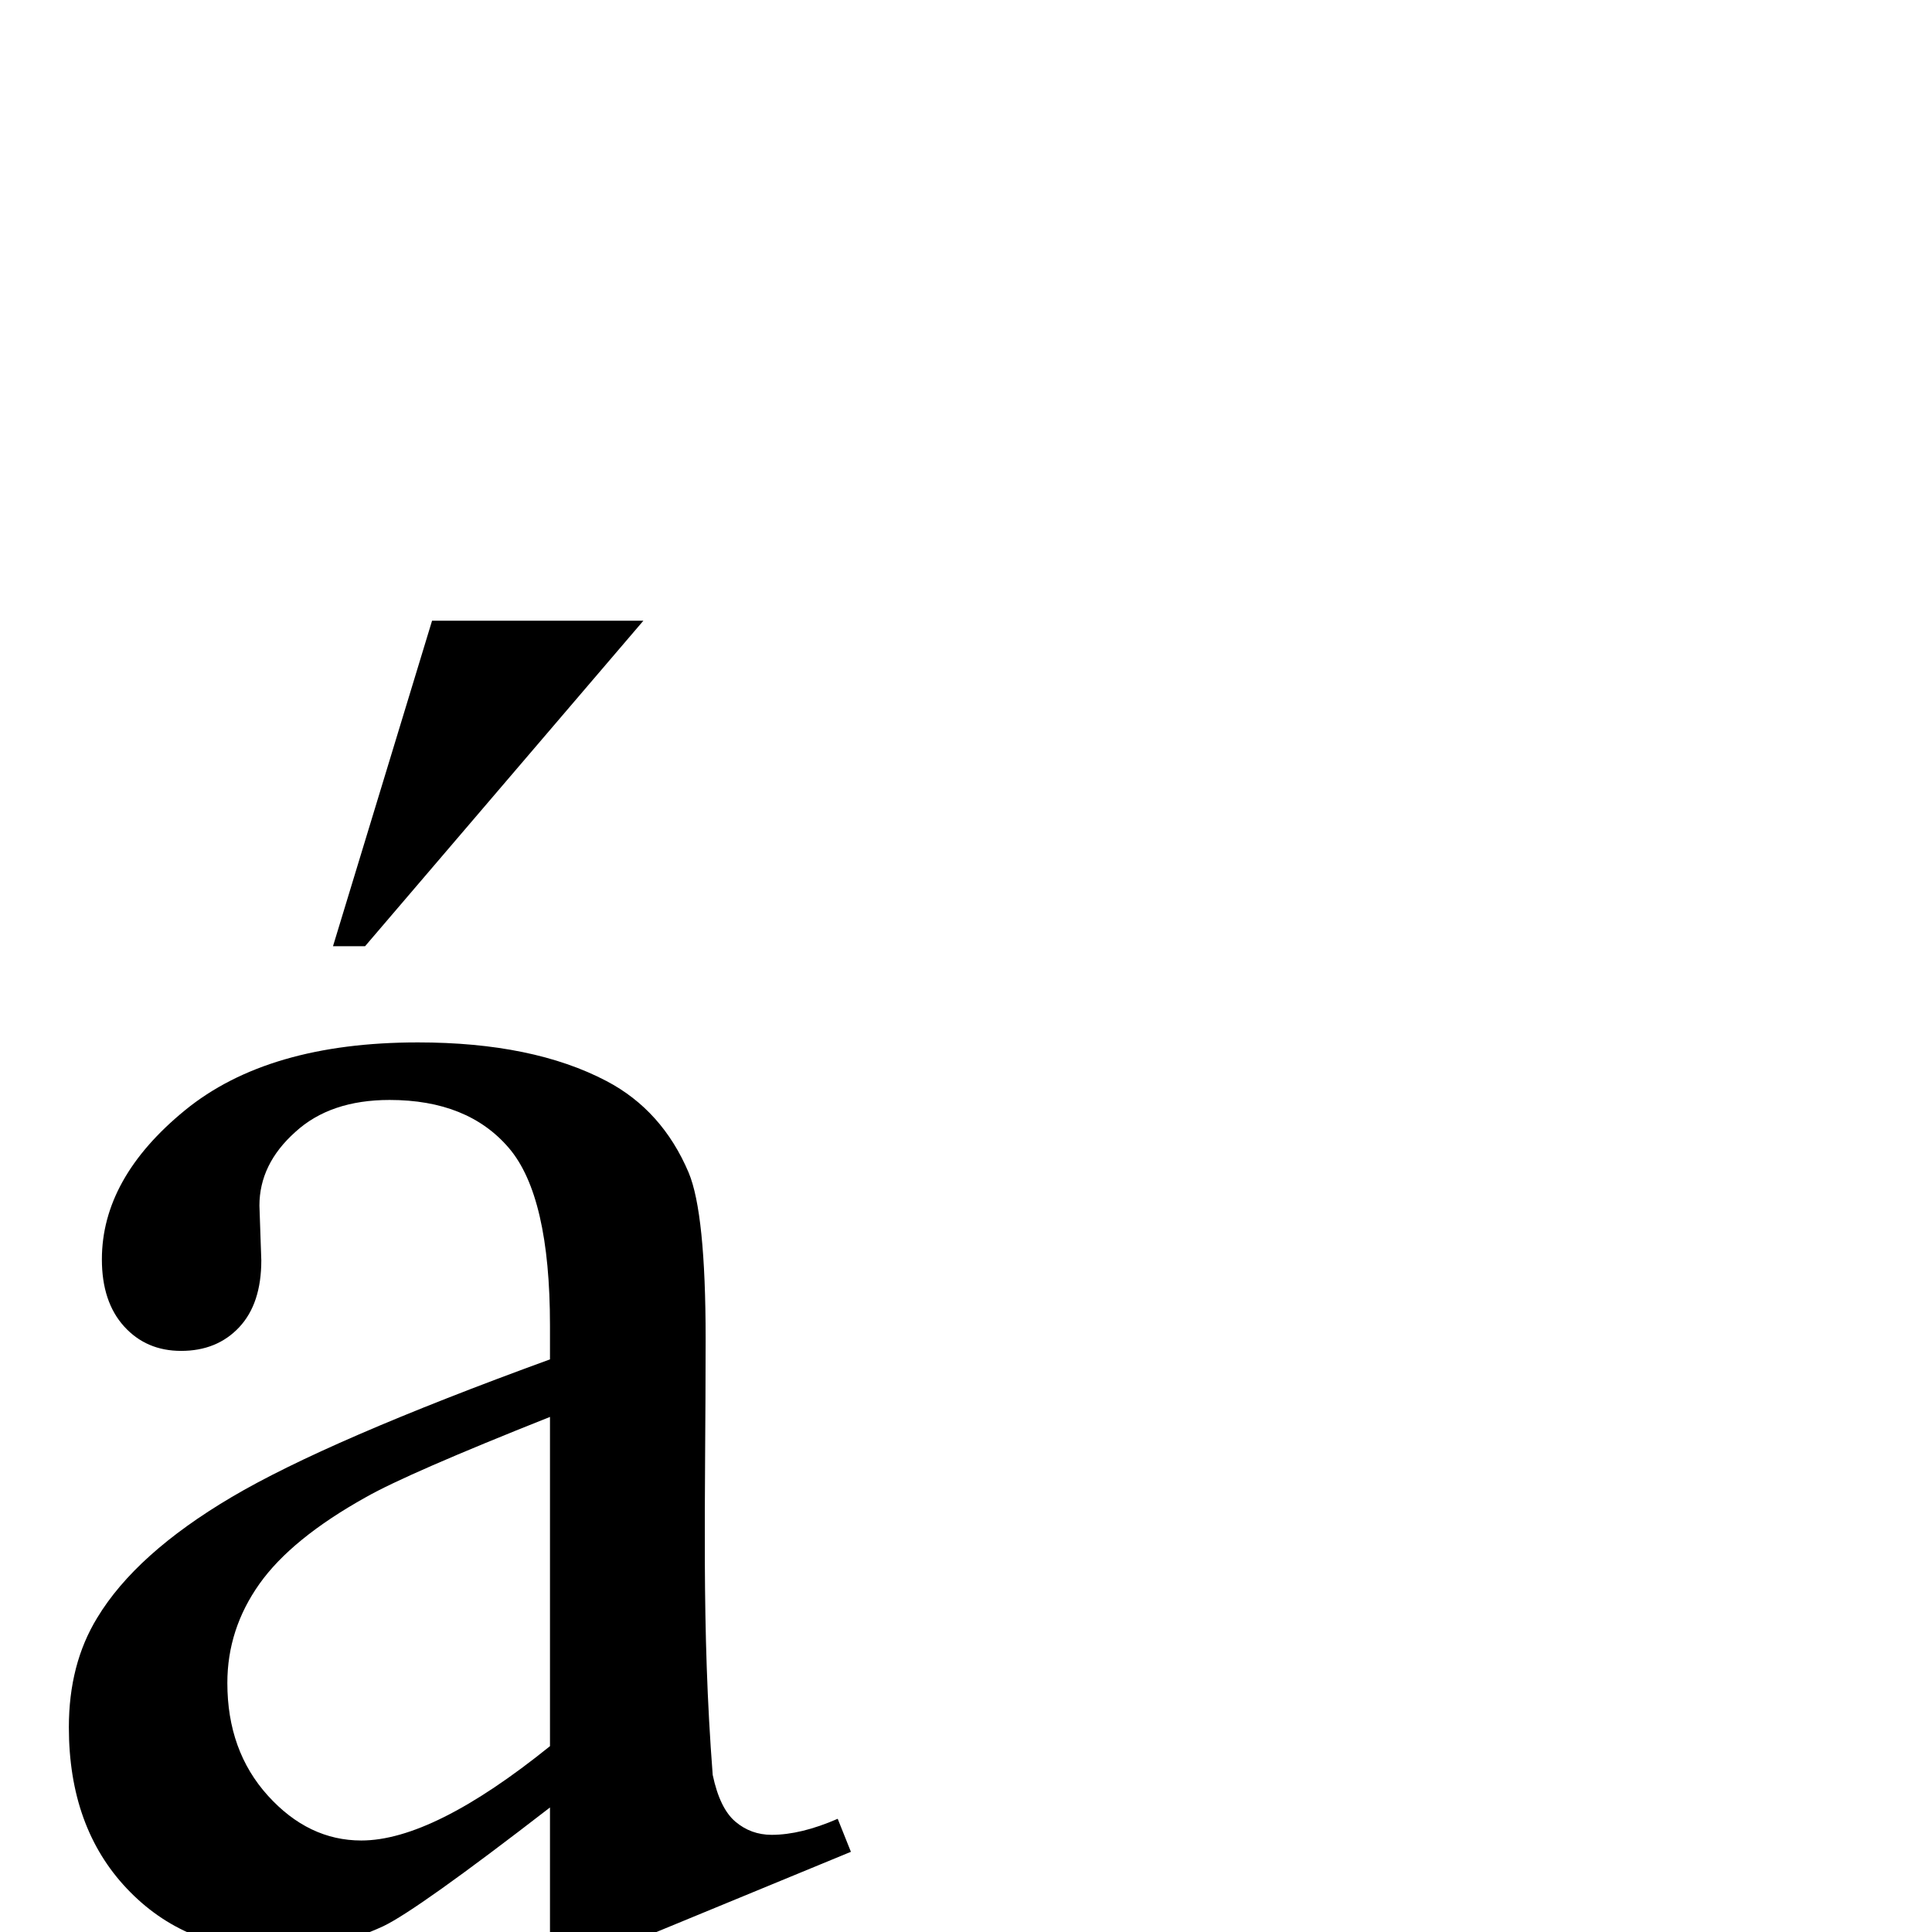 <?xml version="1.0" encoding="UTF-8" standalone="no"?>
<svg
   xmlns:dc="http://purl.org/dc/elements/1.1/"
   xmlns:cc="http://creativecommons.org/ns#"
   xmlns:rdf="http://www.w3.org/1999/02/22-rdf-syntax-ns#"
   xmlns:svg="http://www.w3.org/2000/svg"
   xmlns="http://www.w3.org/2000/svg"
   xmlns:sodipodi="http://sodipodi.sourceforge.net/DTD/sodipodi-0.dtd"
   xmlns:inkscape="http://www.inkscape.org/namespaces/inkscape"
   version="1.1"
   viewBox="0 -410 2048 2048"
   id="svg4317"
   inkscape:version="0.48.5 r10040"
   width="100%"
   height="100%"
   sodipodi:docname="e047_TaijituSerif.svg">
  <defs
     id="defs4325" />
  <sodipodi:namedview
     pagecolor="#ffffff"
     bordercolor="#666666"
     borderopacity="1"
     objecttolerance="10"
     gridtolerance="10"
     guidetolerance="10"
     inkscape:pageopacity="0"
     inkscape:pageshadow="2"
     inkscape:window-width="1366"
     inkscape:window-height="705"
     id="namedview4323"
     showgrid="false"
     inkscape:zoom="0.3"
     inkscape:cx="1024"
     inkscape:cy="538.39194"
     inkscape:window-x="-8"
     inkscape:window-y="-8"
     inkscape:window-maximized="1"
     inkscape:current-layer="svg4317" />
  <path
     style="fill:currentColor"
     d="M 458 658 L 353 1003 L 387 1003 L 682 658 L 458 658 z M 443 1105 C 337 1105 254.667 1129 196 1177 C 137.333 1225 108 1277.667 108 1335 C 108 1365 115.833 1388.667 131.5 1406 C 147.167 1423.333 167.333 1432 192 1432 C 217.333 1432 237.833 1423.667 253.5 1407 C 269.167 1390.333 277 1366.667 277 1336 L 275 1278 C 275 1248.667 287.667 1222.667 313 1200 C 337.667 1177.333 371 1166 413 1166 C 468.333 1166 510.5 1183 539.5 1217 C 568.5 1251 583 1313.667 583 1405 L 583 1441 C 425.667 1498.333 313.167 1547 245.5 1587 C 177.833 1627 130.333 1669.667 103 1715 C 83 1747.667 73 1786.333 73 1831 C 73 1901.667 93.5 1958.667 134.5 2002 C 175.5 2045.333 227.667 2067 291 2067 C 331.667 2067 370 2058.667 406 2042 C 430 2030.667 489 1988.667 583 1916 L 583 2076 L 628 2076 L 902 1963 L 888 1928 C 861.999 1939.333 838.666 1945 818 1945 C 803.332 1945 790.499 1940.333 779.5 1931 C 768.499 1921.667 760.499 1905.167 755.5 1881.5 C 743.276 1723.64 748 1594.168 748 1419 C 748 1330.333 742 1271.667 730 1243 C 711.333 1199 682.333 1166.667 643 1146 C 591 1118.667 524.333 1105 443 1105 z M 583 1502 L 583 1851 C 500.333 1917.667 433.667 1951 383 1951 C 345.667 1951 312.667 1935.167 284 1903.5 C 255.333 1871.833 241 1832 241 1784 C 241 1746 252.333 1711 275 1679 C 297.667 1647 335.333 1616.333 388 1587 C 417.333 1570.333 482.333 1542 583 1502 z "
     transform="translate(0,-410)"
     id="path4321" />
</svg>

